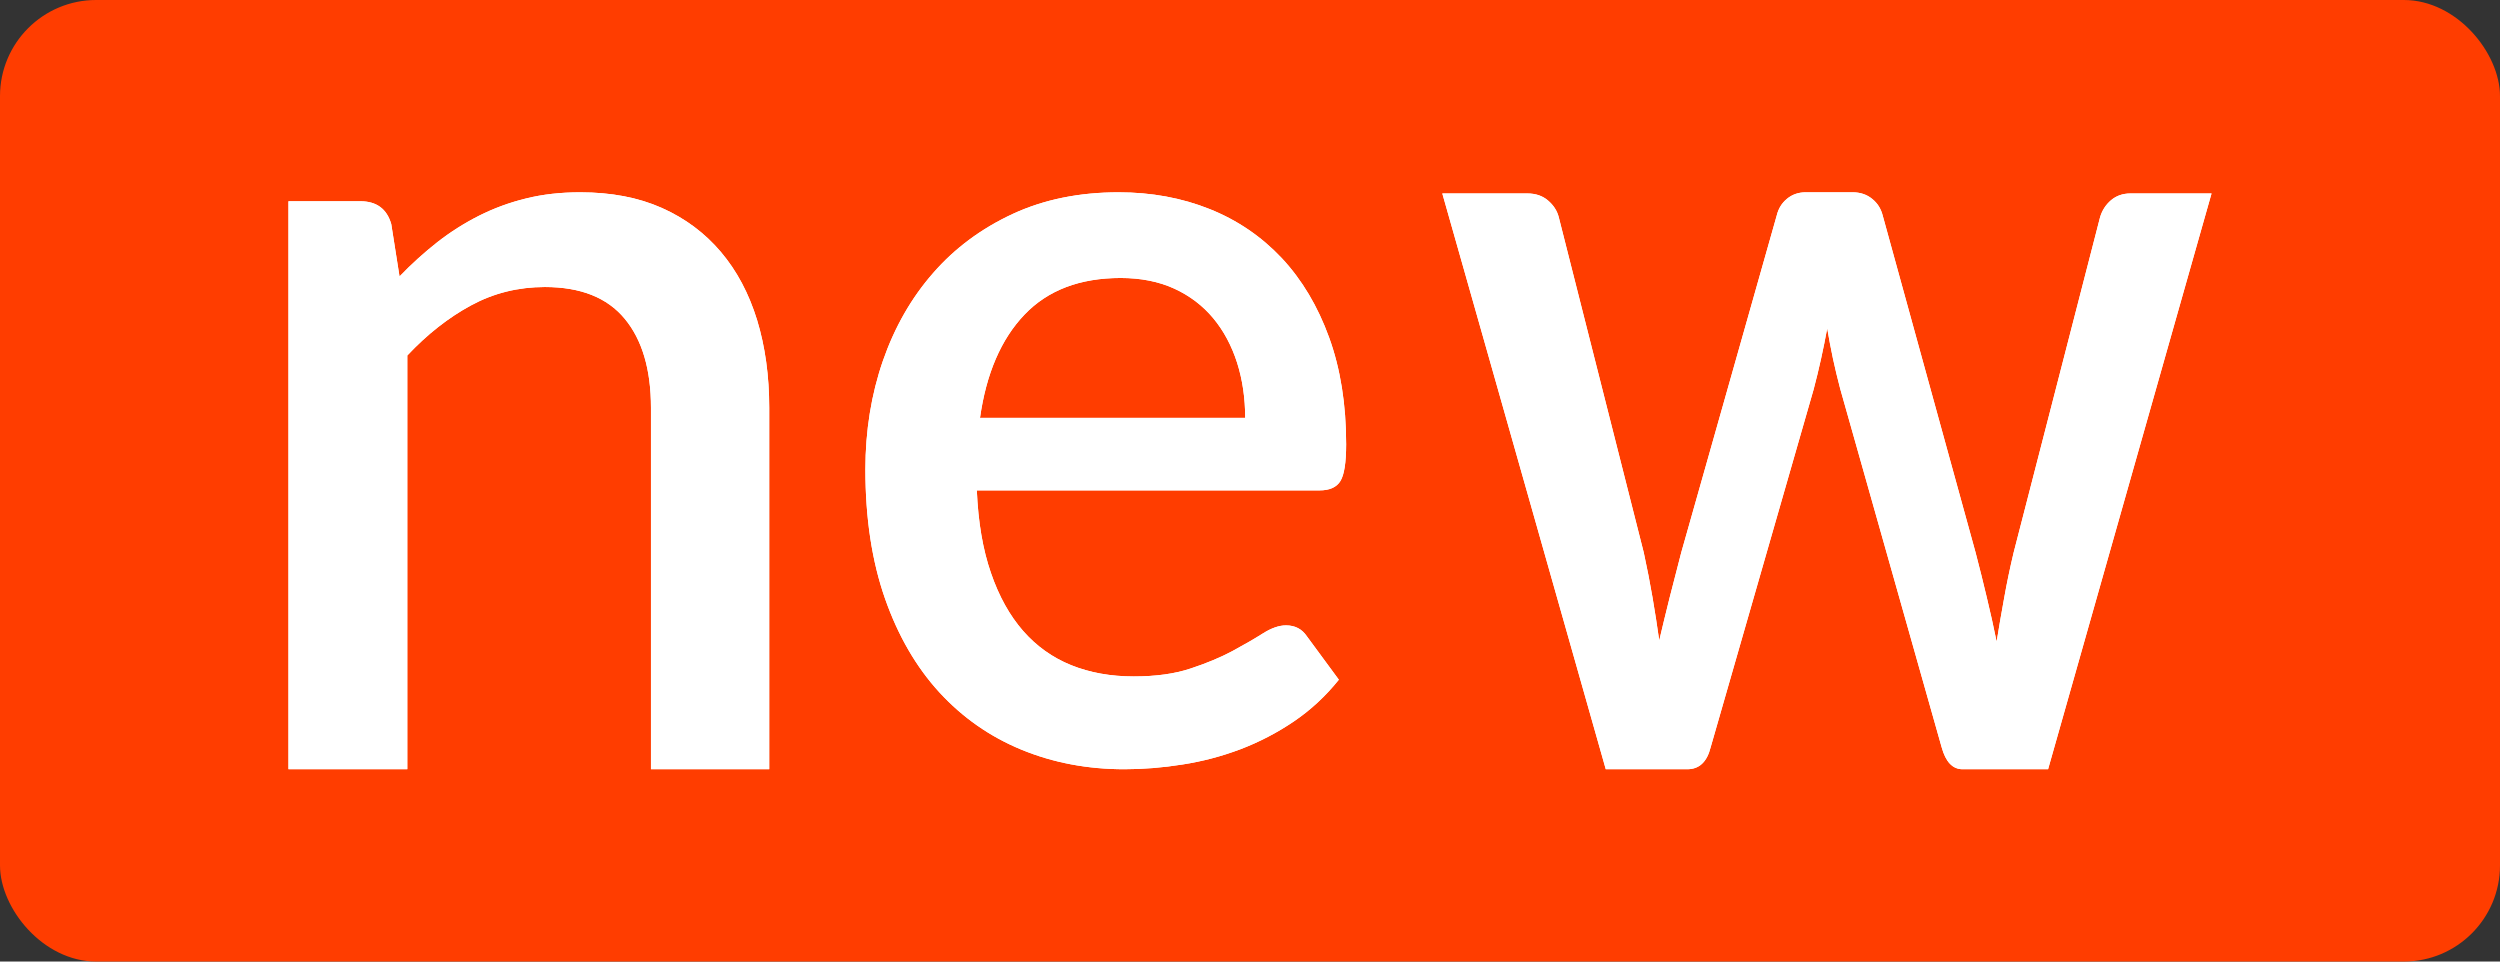 <?xml version="1.0" encoding="UTF-8"?>
<svg width="26px" height="10px" viewBox="0 0 26 10" version="1.1" xmlns="http://www.w3.org/2000/svg" xmlns:xlink="http://www.w3.org/1999/xlink">
    <rect x="0" y="0" width="26" height="10" fill="#333333" stroke="none"/>
    <!-- Generator: Sketch 45.1 (43504) - http://www.bohemiancoding.com/sketch -->
    <title>icon/navigation/NEW</title>
    <desc>Created with Sketch.</desc>
    <defs></defs>
    <g id="Symbols" stroke="none" stroke-width="1" fill="none" fill-rule="evenodd">
        <g id="icon/navigation/NEW">
            <g>
                <rect id="Rectangle-10-Copy-2" fill="#FF3D00" x="0" y="0" width="26" height="10" rx="1"></rect>
                <path d="M4.155,2.875 C4.282,2.743 4.413,2.625 4.549,2.518 C4.685,2.412 4.83,2.32 4.983,2.243 C5.136,2.166 5.299,2.106 5.471,2.064 C5.644,2.021 5.831,2 6.034,2 C6.356,2 6.639,2.054 6.882,2.162 C7.125,2.27 7.33,2.423 7.497,2.62 C7.664,2.817 7.789,3.053 7.874,3.329 C7.958,3.605 8,3.909 8,4.241 L8,8 L6.77,8 L6.77,4.241 C6.77,3.844 6.679,3.535 6.497,3.315 C6.315,3.095 6.038,2.985 5.667,2.985 C5.391,2.985 5.135,3.048 4.899,3.176 C4.664,3.303 4.443,3.477 4.236,3.697 L4.236,8 L3,8 L3,2.093 L3.747,2.093 C3.916,2.093 4.023,2.172 4.069,2.33 L4.155,2.875 Z" id="new" fill="#FFFFFF"></path>
                <path d="M10.159,5.1 C10.173,5.431 10.222,5.717 10.306,5.959 C10.389,6.201 10.501,6.402 10.64,6.561 C10.78,6.721 10.947,6.84 11.141,6.918 C11.335,6.996 11.552,7.035 11.791,7.035 C12.02,7.035 12.217,7.008 12.384,6.952 C12.551,6.897 12.696,6.836 12.819,6.77 C12.943,6.703 13.048,6.642 13.135,6.587 C13.222,6.532 13.302,6.504 13.374,6.504 C13.469,6.504 13.541,6.542 13.592,6.618 L13.924,7.069 C13.786,7.241 13.63,7.385 13.456,7.503 C13.282,7.621 13.097,7.717 12.901,7.792 C12.705,7.866 12.504,7.919 12.297,7.951 C12.09,7.984 11.889,8 11.693,8 C11.309,8 10.952,7.932 10.624,7.797 C10.296,7.662 10.011,7.463 9.77,7.201 C9.529,6.938 9.34,6.613 9.204,6.225 C9.068,5.836 9,5.389 9,4.883 C9,4.48 9.061,4.103 9.182,3.753 C9.304,3.402 9.478,3.098 9.705,2.839 C9.931,2.58 10.207,2.376 10.532,2.225 C10.856,2.075 11.223,2 11.633,2 C11.974,2 12.29,2.058 12.58,2.174 C12.87,2.29 13.12,2.461 13.331,2.685 C13.541,2.91 13.705,3.185 13.823,3.51 C13.941,3.835 14,4.206 14,4.62 C14,4.811 13.98,4.938 13.94,5.003 C13.9,5.068 13.828,5.1 13.723,5.1 L10.159,5.1 Z M12.95,4.346 C12.95,4.141 12.922,3.95 12.866,3.773 C12.809,3.596 12.727,3.441 12.618,3.31 C12.509,3.179 12.374,3.076 12.213,3.002 C12.051,2.928 11.865,2.891 11.655,2.891 C11.231,2.891 10.897,3.018 10.654,3.273 C10.411,3.528 10.257,3.886 10.192,4.346 L12.95,4.346 Z" id="Combined-Shape" fill="#FFFFFF"></path>
                <path d="M23,2.012 L21.3,8 L20.411,8 C20.307,8 20.235,7.924 20.193,7.771 L19.138,4.043 C19.11,3.937 19.085,3.832 19.062,3.726 C19.04,3.62 19.02,3.517 19.003,3.415 C18.964,3.626 18.918,3.838 18.862,4.049 L17.791,7.771 C17.753,7.924 17.672,8 17.547,8 L16.7,8 L15,2.012 L15.884,2.012 C15.97,2.012 16.042,2.036 16.099,2.085 C16.157,2.134 16.194,2.192 16.211,2.258 L17.095,5.746 C17.13,5.906 17.16,6.062 17.186,6.212 C17.212,6.363 17.235,6.513 17.256,6.661 C17.291,6.513 17.327,6.363 17.365,6.212 C17.403,6.062 17.443,5.906 17.485,5.746 L18.478,2.241 C18.495,2.17 18.53,2.113 18.584,2.068 C18.638,2.023 18.703,2 18.779,2 L19.268,2 C19.347,2 19.415,2.023 19.47,2.068 C19.526,2.113 19.562,2.17 19.58,2.241 L20.546,5.746 C20.588,5.906 20.627,6.063 20.663,6.215 C20.7,6.368 20.734,6.521 20.765,6.673 C20.789,6.524 20.815,6.374 20.843,6.221 C20.87,6.068 20.903,5.91 20.942,5.746 L21.841,2.258 C21.862,2.188 21.9,2.129 21.955,2.082 C22.011,2.035 22.078,2.012 22.158,2.012 L23,2.012 Z" id="Path" fill="#FFFFFF"></path>
                <path d="M4.155,2.875 C4.282,2.743 4.413,2.625 4.549,2.518 C4.685,2.412 4.83,2.32 4.983,2.243 C5.136,2.166 5.299,2.106 5.471,2.064 C5.644,2.021 5.831,2 6.034,2 C6.356,2 6.639,2.054 6.882,2.162 C7.125,2.27 7.33,2.423 7.497,2.62 C7.664,2.817 7.789,3.053 7.874,3.329 C7.958,3.605 8,3.909 8,4.241 L8,8 L6.77,8 L6.77,4.241 C6.77,3.844 6.679,3.535 6.497,3.315 C6.315,3.095 6.038,2.985 5.667,2.985 C5.391,2.985 5.135,3.048 4.899,3.176 C4.664,3.303 4.443,3.477 4.236,3.697 L4.236,8 L3,8 L3,2.093 L3.747,2.093 C3.916,2.093 4.023,2.172 4.069,2.33 L4.155,2.875 Z" id="new" fill="#FFFFFF"></path>
                <path d="M10.159,5.1 C10.173,5.431 10.222,5.717 10.306,5.959 C10.389,6.201 10.501,6.402 10.64,6.561 C10.78,6.721 10.947,6.84 11.141,6.918 C11.335,6.996 11.552,7.035 11.791,7.035 C12.02,7.035 12.217,7.008 12.384,6.952 C12.551,6.897 12.696,6.836 12.819,6.77 C12.943,6.703 13.048,6.642 13.135,6.587 C13.222,6.532 13.302,6.504 13.374,6.504 C13.469,6.504 13.541,6.542 13.592,6.618 L13.924,7.069 C13.786,7.241 13.63,7.385 13.456,7.503 C13.282,7.621 13.097,7.717 12.901,7.792 C12.705,7.866 12.504,7.919 12.297,7.951 C12.09,7.984 11.889,8 11.693,8 C11.309,8 10.952,7.932 10.624,7.797 C10.296,7.662 10.011,7.463 9.77,7.201 C9.529,6.938 9.34,6.613 9.204,6.225 C9.068,5.836 9,5.389 9,4.883 C9,4.48 9.061,4.103 9.182,3.753 C9.304,3.402 9.478,3.098 9.705,2.839 C9.931,2.58 10.207,2.376 10.532,2.225 C10.856,2.075 11.223,2 11.633,2 C11.974,2 12.29,2.058 12.58,2.174 C12.87,2.29 13.12,2.461 13.331,2.685 C13.541,2.91 13.705,3.185 13.823,3.51 C13.941,3.835 14,4.206 14,4.62 C14,4.811 13.98,4.938 13.94,5.003 C13.9,5.068 13.828,5.1 13.723,5.1 L10.159,5.1 Z M12.95,4.346 C12.95,4.141 12.922,3.95 12.866,3.773 C12.809,3.596 12.727,3.441 12.618,3.31 C12.509,3.179 12.374,3.076 12.213,3.002 C12.051,2.928 11.865,2.891 11.655,2.891 C11.231,2.891 10.897,3.018 10.654,3.273 C10.411,3.528 10.257,3.886 10.192,4.346 L12.95,4.346 Z" id="Combined-Shape" fill="#FFFFFF"></path>
                <path d="M23,2.012 L21.3,8 L20.411,8 C20.307,8 20.235,7.924 20.193,7.771 L19.138,4.043 C19.11,3.937 19.085,3.832 19.062,3.726 C19.04,3.62 19.02,3.517 19.003,3.415 C18.964,3.626 18.918,3.838 18.862,4.049 L17.791,7.771 C17.753,7.924 17.672,8 17.547,8 L16.7,8 L15,2.012 L15.884,2.012 C15.97,2.012 16.042,2.036 16.099,2.085 C16.157,2.134 16.194,2.192 16.211,2.258 L17.095,5.746 C17.13,5.906 17.16,6.062 17.186,6.212 C17.212,6.363 17.235,6.513 17.256,6.661 C17.291,6.513 17.327,6.363 17.365,6.212 C17.403,6.062 17.443,5.906 17.485,5.746 L18.478,2.241 C18.495,2.17 18.53,2.113 18.584,2.068 C18.638,2.023 18.703,2 18.779,2 L19.268,2 C19.347,2 19.415,2.023 19.47,2.068 C19.526,2.113 19.562,2.17 19.58,2.241 L20.546,5.746 C20.588,5.906 20.627,6.063 20.663,6.215 C20.7,6.368 20.734,6.521 20.765,6.673 C20.789,6.524 20.815,6.374 20.843,6.221 C20.87,6.068 20.903,5.91 20.942,5.746 L21.841,2.258 C21.862,2.188 21.9,2.129 21.955,2.082 C22.011,2.035 22.078,2.012 22.158,2.012 L23,2.012 Z" id="Path" fill="#FFFFFF"></path>
            </g>
        </g>
    </g>
</svg>